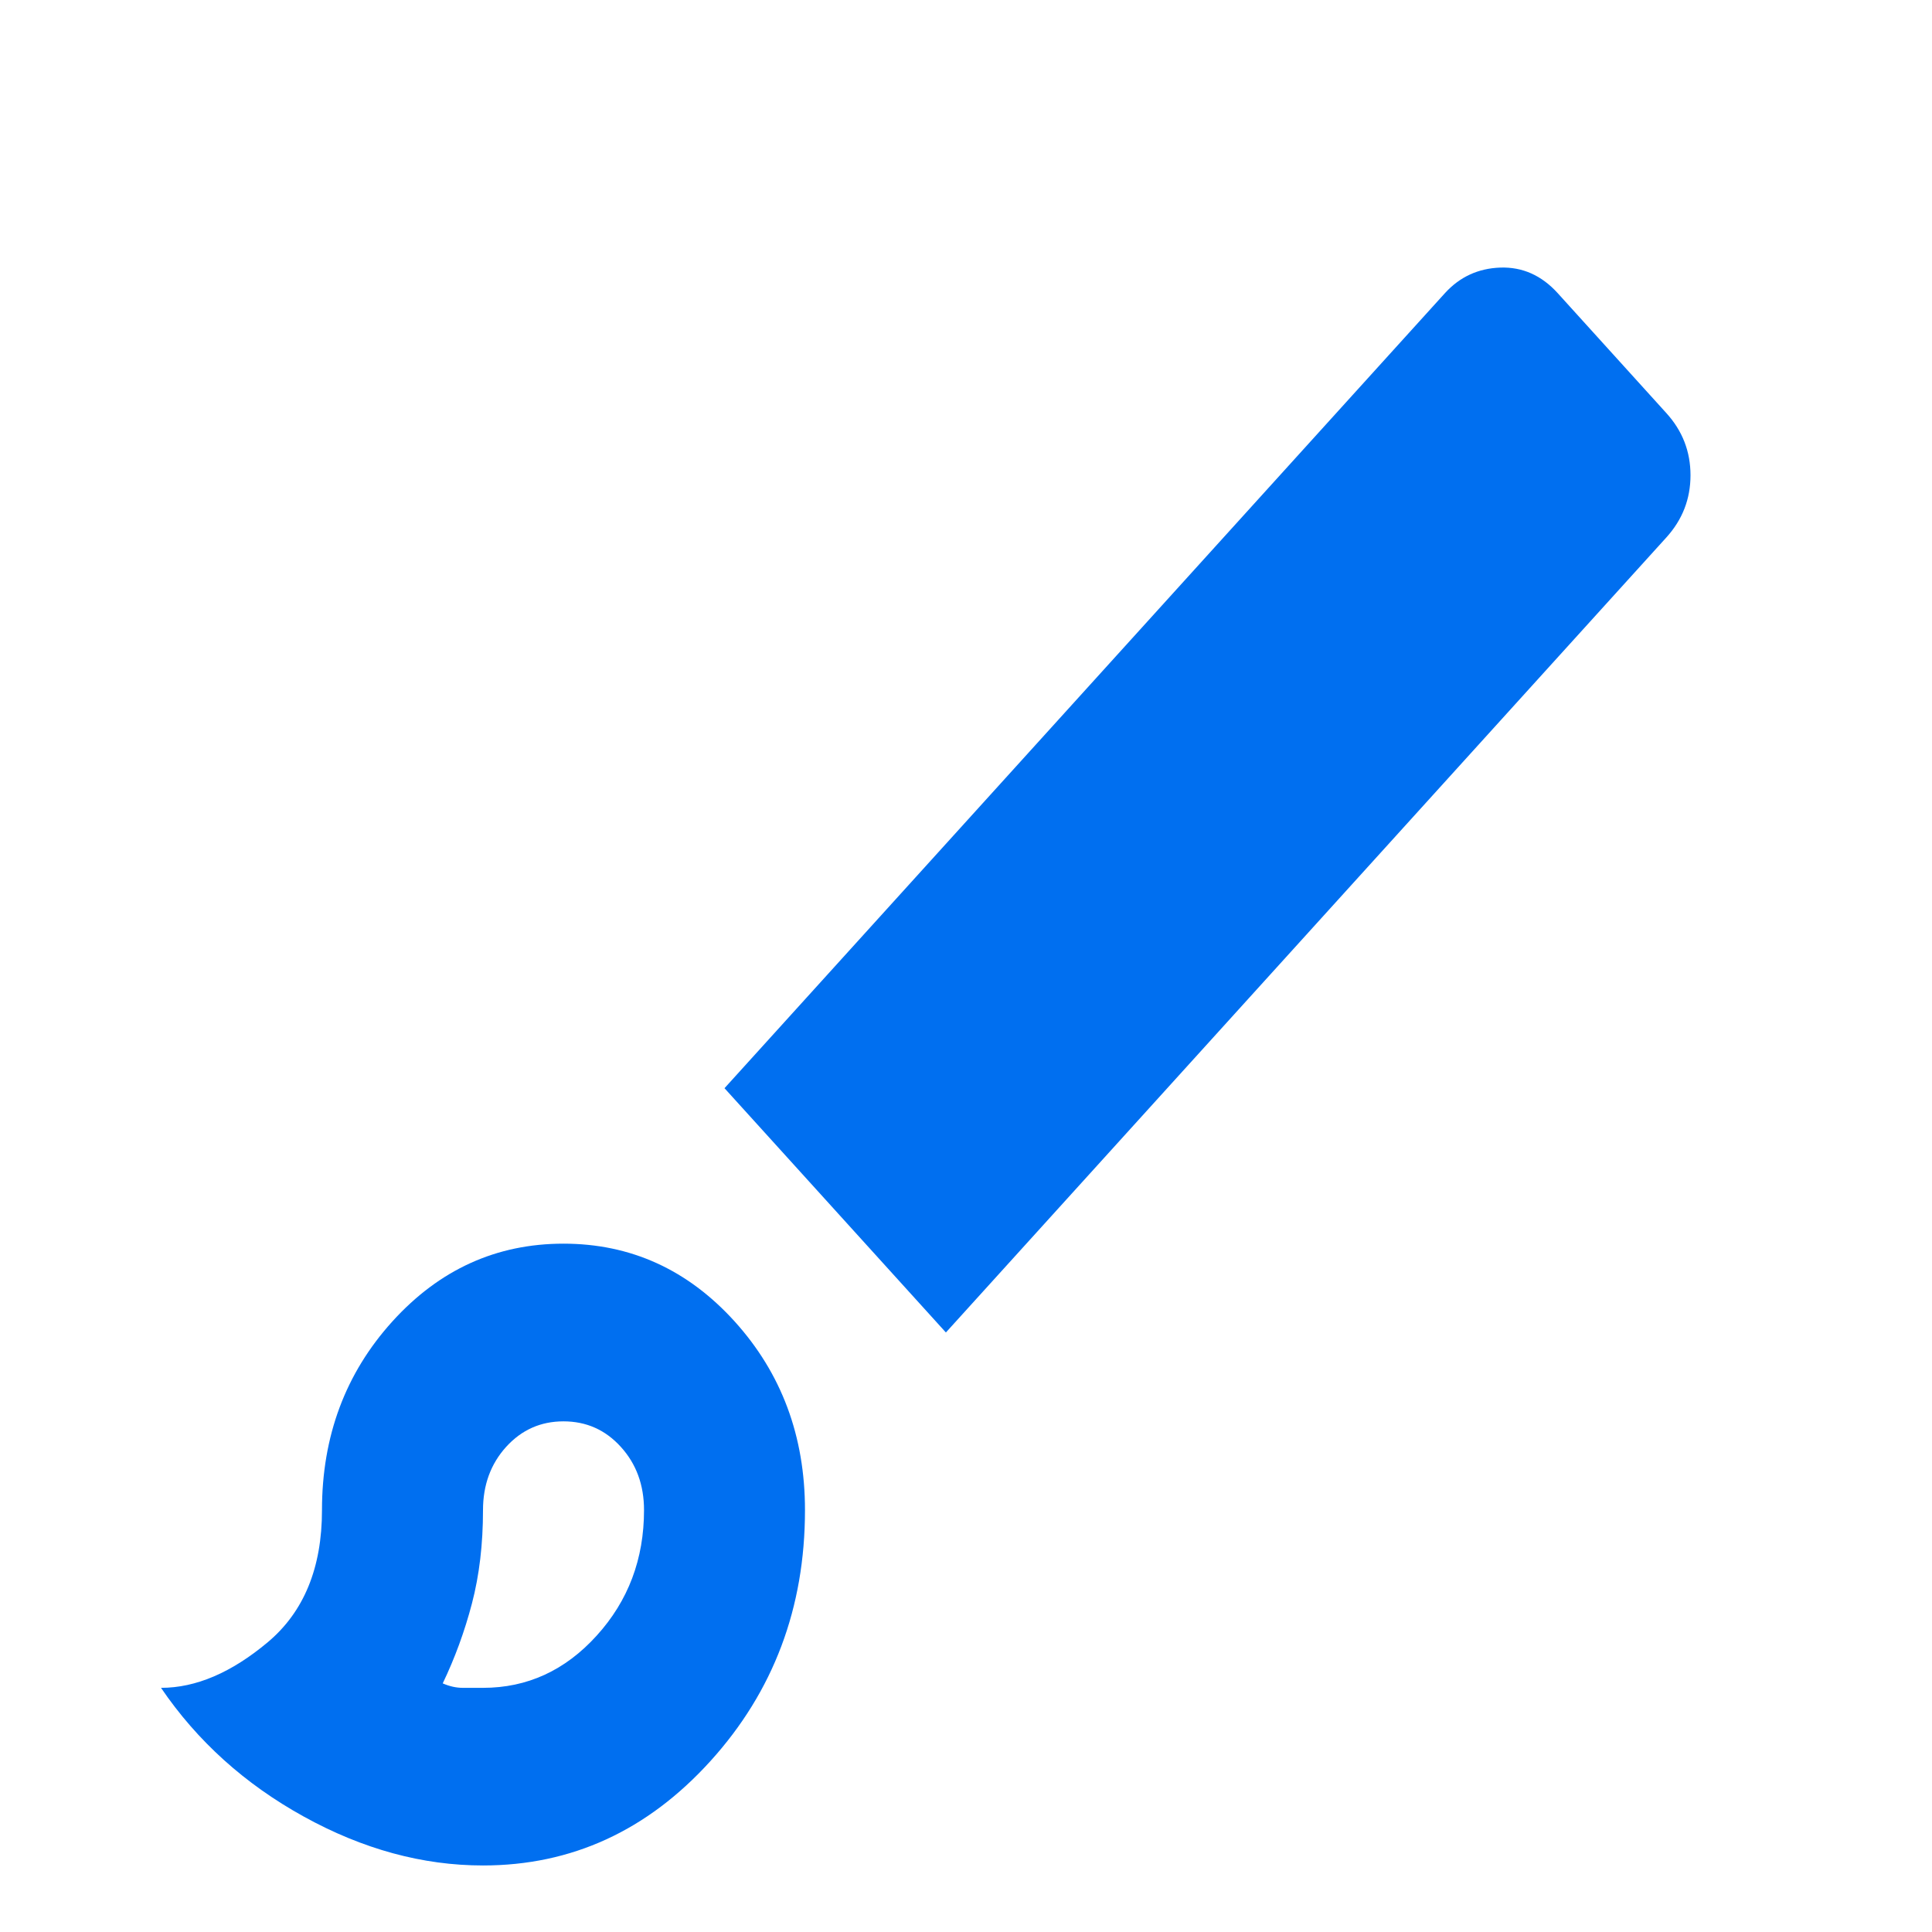 <svg width="32" height="32" viewBox="0 0 32 32" fill="none" xmlns="http://www.w3.org/2000/svg">
<mask id="mask0_126_60" style="mask-type:alpha" maskUnits="userSpaceOnUse" x="0" y="0" width="32" height="32">
<rect width="32" height="32" fill="#3D0E1E"/>
</mask>
<g mask="url(#mask0_126_60)">
<path d="M8 30.898C7 30.898 6.011 30.629 5.033 30.089C4.056 29.55 3.267 28.838 2.667 27.956C3.245 27.956 3.833 27.704 4.433 27.202C5.033 26.699 5.333 25.969 5.333 25.013C5.333 23.787 5.722 22.745 6.5 21.886C7.278 21.028 8.222 20.599 9.333 20.599C10.444 20.599 11.389 21.028 12.167 21.886C12.944 22.745 13.333 23.787 13.333 25.013C13.333 26.631 12.811 28.017 11.767 29.169C10.722 30.322 9.467 30.898 8 30.898ZM8 27.956C8.733 27.956 9.361 27.668 9.883 27.091C10.406 26.515 10.667 25.822 10.667 25.013C10.667 24.596 10.539 24.247 10.283 23.965C10.028 23.683 9.711 23.542 9.333 23.542C8.956 23.542 8.639 23.683 8.383 23.965C8.128 24.247 8 24.596 8 25.013C8 25.577 7.939 26.092 7.817 26.558C7.695 27.024 7.533 27.465 7.333 27.882C7.445 27.931 7.556 27.956 7.667 27.956H8ZM15.667 22.07L12 18.024L23.933 4.855C24.178 4.586 24.483 4.445 24.85 4.432C25.217 4.42 25.533 4.561 25.8 4.855L27.6 6.842C27.867 7.136 28 7.479 28 7.872C28 8.264 27.867 8.607 27.6 8.902L15.667 22.07Z" fill="#006ff0"/>
</g>
</svg>
